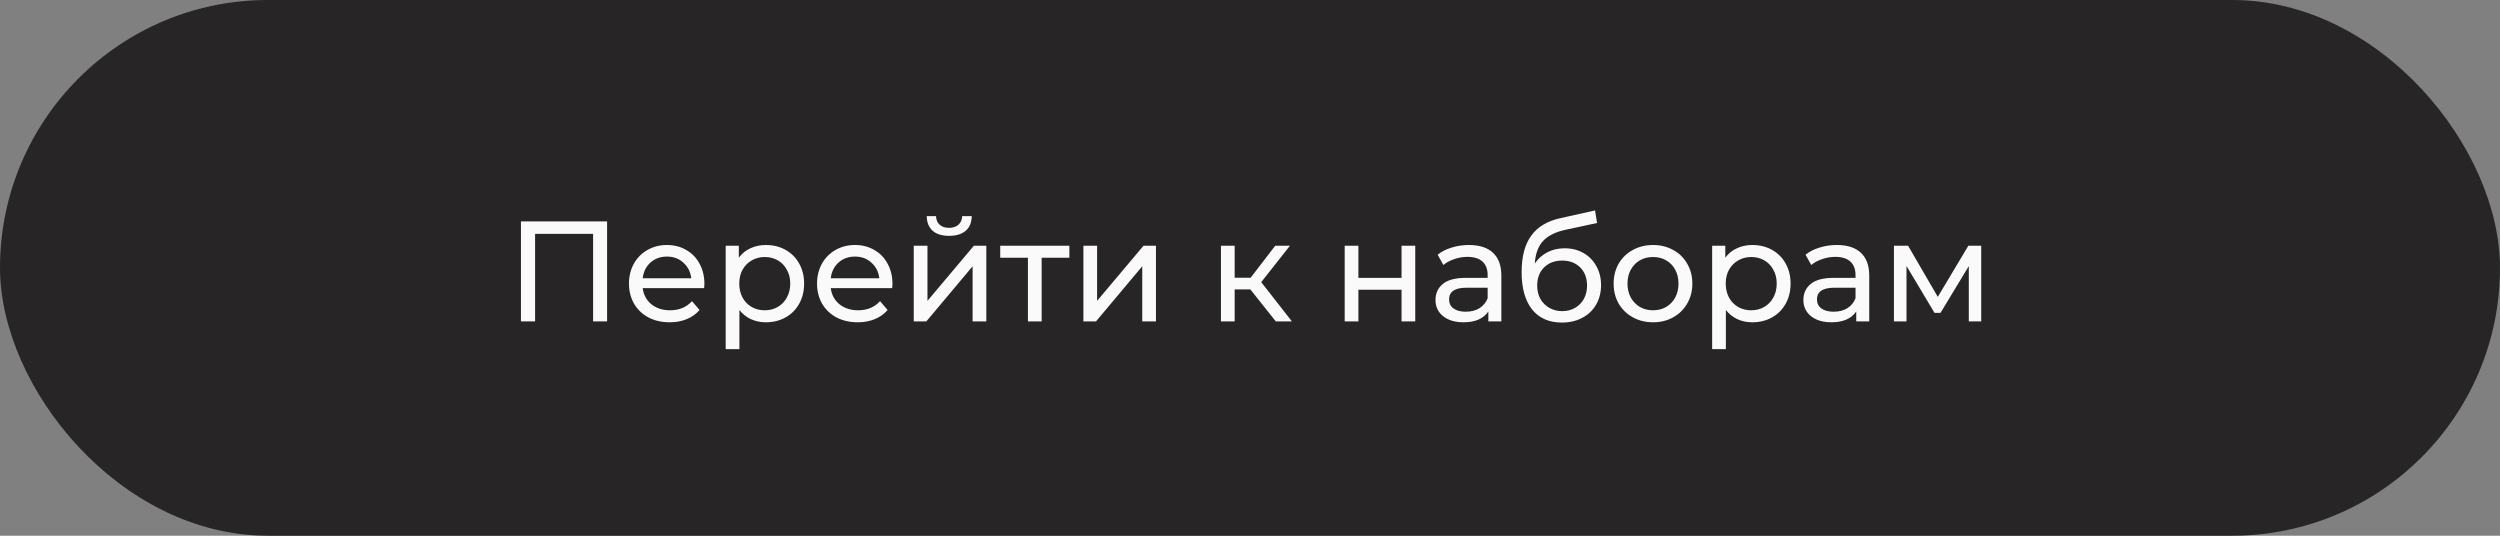 <svg width="280" height="60" viewBox="0 0 280 60" fill="none" xmlns="http://www.w3.org/2000/svg">
<rect x="0" y="0" width="280" height="60" fill="#808080" stroke="none"/>
<rect width="280" height="60" rx="30" fill="#272525"/>
<path d="M67.994 24.8V36H66.426V26.192H59.93V36H58.346V24.8H67.994ZM78.894 31.808C78.894 31.925 78.883 32.08 78.862 32.272H71.982C72.078 33.019 72.403 33.621 72.958 34.08C73.523 34.528 74.222 34.752 75.054 34.752C76.067 34.752 76.883 34.411 77.502 33.728L78.35 34.72C77.966 35.168 77.486 35.509 76.91 35.744C76.345 35.979 75.71 36.096 75.006 36.096C74.11 36.096 73.316 35.915 72.622 35.552C71.929 35.179 71.39 34.661 71.006 34C70.633 33.339 70.446 32.592 70.446 31.76C70.446 30.939 70.627 30.197 70.99 29.536C71.364 28.875 71.87 28.363 72.51 28C73.161 27.627 73.891 27.44 74.702 27.44C75.513 27.44 76.233 27.627 76.862 28C77.502 28.363 77.998 28.875 78.35 29.536C78.713 30.197 78.894 30.955 78.894 31.808ZM74.702 28.736C73.966 28.736 73.347 28.96 72.846 29.408C72.356 29.856 72.067 30.443 71.982 31.168H77.422C77.337 30.453 77.043 29.872 76.542 29.424C76.052 28.965 75.438 28.736 74.702 28.736ZM85.773 27.44C86.594 27.44 87.33 27.621 87.981 27.984C88.632 28.347 89.138 28.853 89.501 29.504C89.874 30.155 90.061 30.907 90.061 31.76C90.061 32.613 89.874 33.371 89.501 34.032C89.138 34.683 88.632 35.189 87.981 35.552C87.33 35.915 86.594 36.096 85.773 36.096C85.165 36.096 84.605 35.979 84.093 35.744C83.592 35.509 83.165 35.168 82.813 34.72V39.104H81.277V27.52H82.749V28.864C83.09 28.395 83.522 28.043 84.045 27.808C84.568 27.563 85.144 27.44 85.773 27.44ZM85.645 34.752C86.189 34.752 86.674 34.629 87.101 34.384C87.538 34.128 87.88 33.776 88.125 33.328C88.381 32.869 88.509 32.347 88.509 31.76C88.509 31.173 88.381 30.656 88.125 30.208C87.88 29.749 87.538 29.397 87.101 29.152C86.674 28.907 86.189 28.784 85.645 28.784C85.112 28.784 84.626 28.912 84.189 29.168C83.762 29.413 83.421 29.76 83.165 30.208C82.92 30.656 82.797 31.173 82.797 31.76C82.797 32.347 82.92 32.869 83.165 33.328C83.41 33.776 83.752 34.128 84.189 34.384C84.626 34.629 85.112 34.752 85.645 34.752ZM99.957 31.808C99.957 31.925 99.946 32.08 99.925 32.272H93.045C93.141 33.019 93.466 33.621 94.021 34.08C94.586 34.528 95.285 34.752 96.117 34.752C97.13 34.752 97.946 34.411 98.565 33.728L99.413 34.72C99.029 35.168 98.549 35.509 97.973 35.744C97.407 35.979 96.773 36.096 96.069 36.096C95.173 36.096 94.378 35.915 93.685 35.552C92.991 35.179 92.453 34.661 92.069 34C91.695 33.339 91.509 32.592 91.509 31.76C91.509 30.939 91.69 30.197 92.053 29.536C92.426 28.875 92.933 28.363 93.573 28C94.223 27.627 94.954 27.44 95.765 27.44C96.575 27.44 97.295 27.627 97.925 28C98.565 28.363 99.061 28.875 99.413 29.536C99.775 30.197 99.957 30.955 99.957 31.808ZM95.765 28.736C95.029 28.736 94.41 28.96 93.909 29.408C93.418 29.856 93.13 30.443 93.045 31.168H98.485C98.399 30.453 98.106 29.872 97.605 29.424C97.114 28.965 96.501 28.736 95.765 28.736ZM102.34 27.52H103.876V33.696L109.076 27.52H110.468V36H108.932V29.824L103.748 36H102.34V27.52ZM106.308 26.416C105.518 26.416 104.905 26.229 104.468 25.856C104.03 25.472 103.806 24.923 103.796 24.208H104.836C104.846 24.603 104.98 24.923 105.236 25.168C105.502 25.403 105.854 25.52 106.292 25.52C106.729 25.52 107.081 25.403 107.348 25.168C107.614 24.923 107.753 24.603 107.764 24.208H108.836C108.825 24.923 108.596 25.472 108.148 25.856C107.7 26.229 107.086 26.416 106.308 26.416ZM119.769 28.864H116.665V36H115.129V28.864H112.025V27.52H119.769V28.864ZM121.34 27.52H122.876V33.696L128.076 27.52H129.468V36H127.932V29.824L122.748 36H121.34V27.52ZM140.042 32.416H138.282V36H136.746V27.52H138.282V31.104H140.074L142.826 27.52H144.474L141.258 31.6L144.698 36H142.89L140.042 32.416ZM150.605 27.52H152.141V31.12H156.973V27.52H158.509V36H156.973V32.448H152.141V36H150.605V27.52ZM164.52 27.44C165.693 27.44 166.589 27.728 167.208 28.304C167.837 28.88 168.152 29.739 168.152 30.88V36H166.696V34.88C166.44 35.275 166.072 35.579 165.592 35.792C165.122 35.995 164.562 36.096 163.912 36.096C162.962 36.096 162.2 35.867 161.624 35.408C161.058 34.949 160.776 34.347 160.776 33.6C160.776 32.853 161.048 32.256 161.592 31.808C162.136 31.349 163 31.12 164.184 31.12H166.616V30.816C166.616 30.155 166.424 29.648 166.04 29.296C165.656 28.944 165.09 28.768 164.344 28.768C163.842 28.768 163.352 28.853 162.872 29.024C162.392 29.184 161.986 29.403 161.656 29.68L161.016 28.528C161.453 28.176 161.976 27.909 162.584 27.728C163.192 27.536 163.837 27.44 164.52 27.44ZM164.168 34.912C164.754 34.912 165.261 34.784 165.688 34.528C166.114 34.261 166.424 33.888 166.616 33.408V32.224H164.248C162.946 32.224 162.296 32.661 162.296 33.536C162.296 33.963 162.461 34.299 162.792 34.544C163.122 34.789 163.581 34.912 164.168 34.912ZM175.238 27.808C176.027 27.808 176.731 27.984 177.35 28.336C177.968 28.688 178.448 29.179 178.79 29.808C179.142 30.427 179.318 31.136 179.318 31.936C179.318 32.757 179.131 33.488 178.758 34.128C178.395 34.757 177.878 35.248 177.206 35.6C176.544 35.952 175.787 36.128 174.934 36.128C173.494 36.128 172.379 35.637 171.59 34.656C170.811 33.664 170.422 32.272 170.422 30.48C170.422 28.741 170.779 27.381 171.494 26.4C172.208 25.408 173.302 24.752 174.774 24.432L178.646 23.568L178.87 24.976L175.302 25.744C174.192 25.989 173.366 26.405 172.822 26.992C172.278 27.579 171.968 28.421 171.894 29.52C172.256 28.976 172.726 28.555 173.302 28.256C173.878 27.957 174.523 27.808 175.238 27.808ZM174.966 34.848C175.51 34.848 175.99 34.725 176.406 34.48C176.832 34.235 177.163 33.899 177.398 33.472C177.632 33.035 177.75 32.539 177.75 31.984C177.75 31.141 177.494 30.464 176.982 29.952C176.47 29.44 175.798 29.184 174.966 29.184C174.134 29.184 173.456 29.44 172.934 29.952C172.422 30.464 172.166 31.141 172.166 31.984C172.166 32.539 172.283 33.035 172.518 33.472C172.763 33.899 173.099 34.235 173.526 34.48C173.952 34.725 174.432 34.848 174.966 34.848ZM185.143 36.096C184.301 36.096 183.543 35.909 182.871 35.536C182.199 35.163 181.671 34.651 181.287 34C180.914 33.339 180.727 32.592 180.727 31.76C180.727 30.928 180.914 30.187 181.287 29.536C181.671 28.875 182.199 28.363 182.871 28C183.543 27.627 184.301 27.44 185.143 27.44C185.986 27.44 186.738 27.627 187.399 28C188.071 28.363 188.594 28.875 188.967 29.536C189.351 30.187 189.543 30.928 189.543 31.76C189.543 32.592 189.351 33.339 188.967 34C188.594 34.651 188.071 35.163 187.399 35.536C186.738 35.909 185.986 36.096 185.143 36.096ZM185.143 34.752C185.687 34.752 186.173 34.629 186.599 34.384C187.037 34.128 187.378 33.776 187.623 33.328C187.869 32.869 187.991 32.347 187.991 31.76C187.991 31.173 187.869 30.656 187.623 30.208C187.378 29.749 187.037 29.397 186.599 29.152C186.173 28.907 185.687 28.784 185.143 28.784C184.599 28.784 184.109 28.907 183.671 29.152C183.245 29.397 182.903 29.749 182.647 30.208C182.402 30.656 182.279 31.173 182.279 31.76C182.279 32.347 182.402 32.869 182.647 33.328C182.903 33.776 183.245 34.128 183.671 34.384C184.109 34.629 184.599 34.752 185.143 34.752ZM196.257 27.44C197.079 27.44 197.815 27.621 198.465 27.984C199.116 28.347 199.623 28.853 199.985 29.504C200.359 30.155 200.545 30.907 200.545 31.76C200.545 32.613 200.359 33.371 199.985 34.032C199.623 34.683 199.116 35.189 198.465 35.552C197.815 35.915 197.079 36.096 196.257 36.096C195.649 36.096 195.089 35.979 194.577 35.744C194.076 35.509 193.649 35.168 193.297 34.72V39.104H191.761V27.52H193.233V28.864C193.575 28.395 194.007 28.043 194.529 27.808C195.052 27.563 195.628 27.44 196.257 27.44ZM196.129 34.752C196.673 34.752 197.159 34.629 197.585 34.384C198.023 34.128 198.364 33.776 198.609 33.328C198.865 32.869 198.993 32.347 198.993 31.76C198.993 31.173 198.865 30.656 198.609 30.208C198.364 29.749 198.023 29.397 197.585 29.152C197.159 28.907 196.673 28.784 196.129 28.784C195.596 28.784 195.111 28.912 194.673 29.168C194.247 29.413 193.905 29.76 193.649 30.208C193.404 30.656 193.281 31.173 193.281 31.76C193.281 32.347 193.404 32.869 193.649 33.328C193.895 33.776 194.236 34.128 194.673 34.384C195.111 34.629 195.596 34.752 196.129 34.752ZM205.723 27.44C206.896 27.44 207.792 27.728 208.411 28.304C209.04 28.88 209.355 29.739 209.355 30.88V36H207.899V34.88C207.643 35.275 207.275 35.579 206.795 35.792C206.326 35.995 205.766 36.096 205.115 36.096C204.166 36.096 203.403 35.867 202.827 35.408C202.262 34.949 201.979 34.347 201.979 33.6C201.979 32.853 202.251 32.256 202.795 31.808C203.339 31.349 204.203 31.12 205.387 31.12H207.819V30.816C207.819 30.155 207.627 29.648 207.243 29.296C206.859 28.944 206.294 28.768 205.547 28.768C205.046 28.768 204.555 28.853 204.075 29.024C203.595 29.184 203.19 29.403 202.859 29.68L202.219 28.528C202.656 28.176 203.179 27.909 203.787 27.728C204.395 27.536 205.04 27.44 205.723 27.44ZM205.371 34.912C205.958 34.912 206.464 34.784 206.891 34.528C207.318 34.261 207.627 33.888 207.819 33.408V32.224H205.451C204.15 32.224 203.499 32.661 203.499 33.536C203.499 33.963 203.664 34.299 203.995 34.544C204.326 34.789 204.784 34.912 205.371 34.912ZM221.897 27.52V36H220.505V29.808L217.337 35.04H216.665L213.529 29.792V36H212.121V27.52H213.705L217.033 33.248L220.457 27.52H221.897Z" fill="#FAFAFA"/>
</svg>
